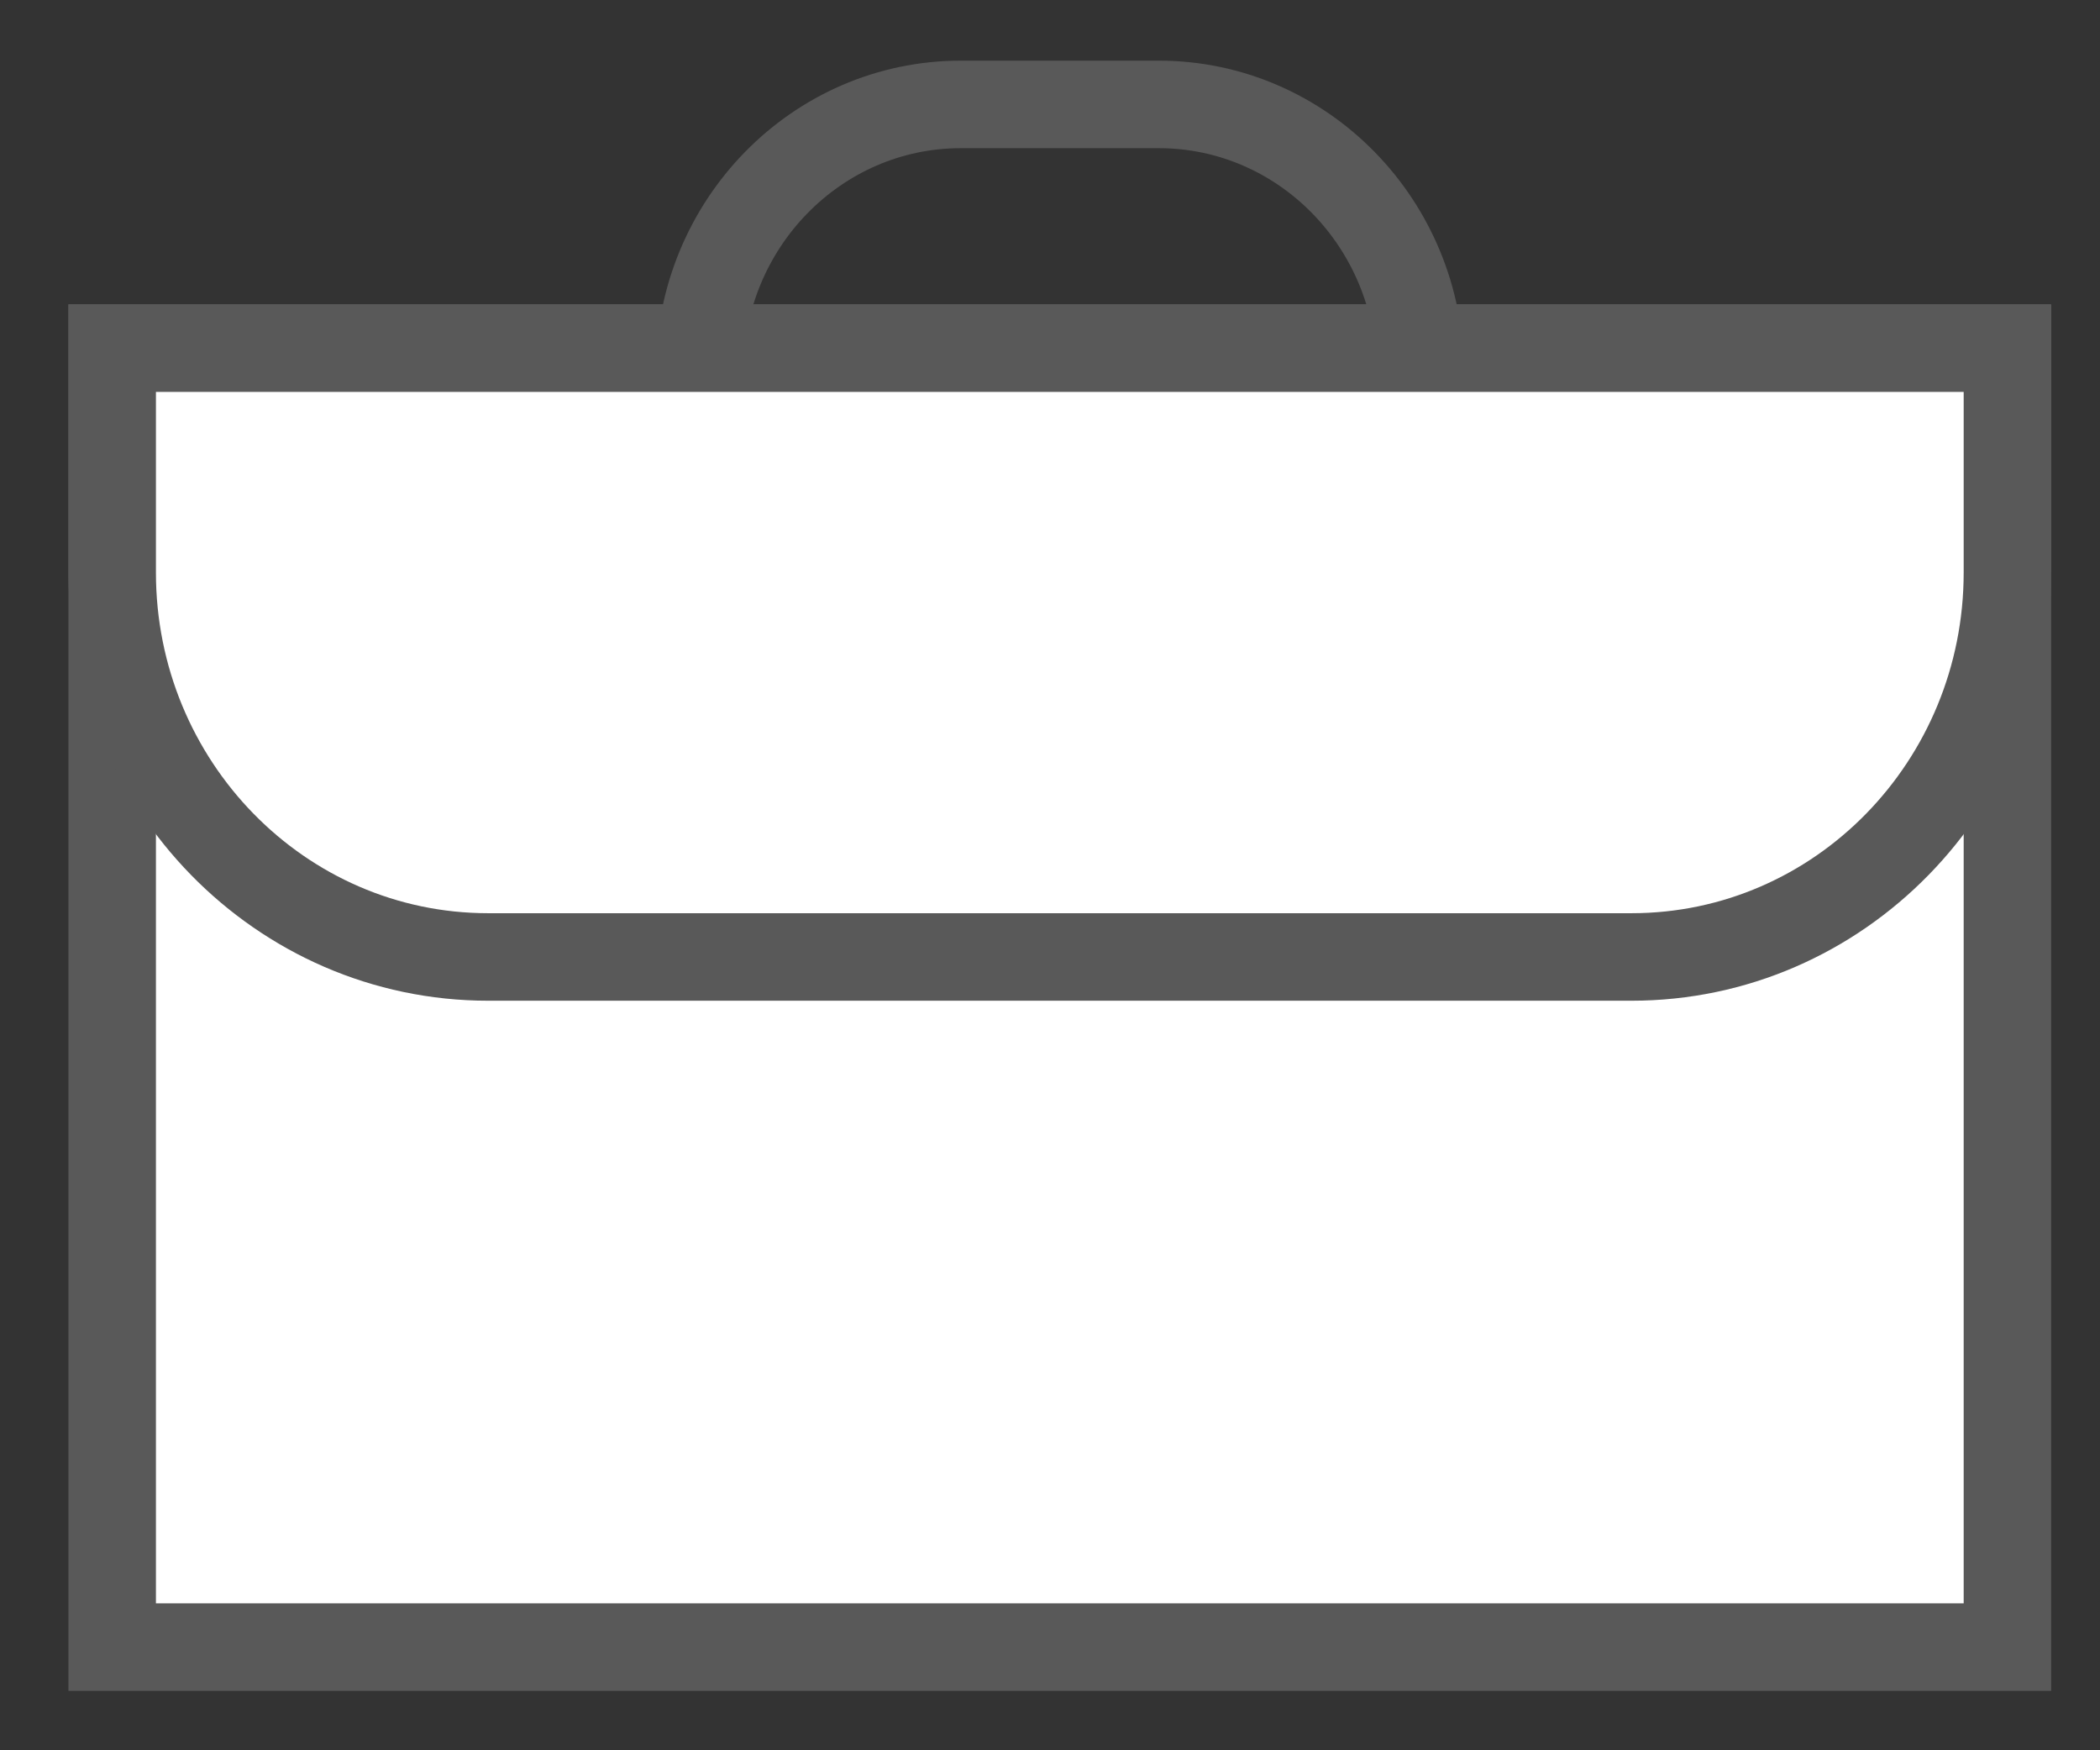 <?xml version="1.0" encoding="UTF-8"?>
<svg width="24px" height="20px" viewBox="0 0 24 20" version="1.1" xmlns="http://www.w3.org/2000/svg" xmlns:xlink="http://www.w3.org/1999/xlink">
    <rect x="0" y="0" width="24" height="20" fill="#333333" stroke="none"/>
    <!-- Generator: Sketch 55.2 (78181) - https://sketchapp.com -->
    <title>cart_icon</title>
    <desc>Created with Sketch.</desc>
    <g id="Macarons" stroke="none" stroke-width="1" fill="none" fill-rule="evenodd">
        <g id="Macarons-1" transform="translate(-926, -25)" stroke="#595959">
            <g id="Group-3">
                <g id="Group-4" transform="translate(927, 26)">
                    <g id="cart_icon">
                        <rect id="Rectangle-path" fill="#FFFFFF" x="0.282" y="2.978" width="21.66" height="14.843"></rect>
                        <path d="M15.23,3.248 C15.23,4.936 13.892,6.304 12.242,6.304 L9.982,6.304 C8.333,6.304 6.995,4.936 6.995,3.248 L6.995,3.248 C6.995,1.561 8.333,0.193 9.982,0.193 L12.242,0.193 C13.891,0.193 15.23,1.561 15.23,3.248 L15.23,3.248 L15.23,3.248 Z" id="Shape"></path>
                        <path d="M0.282,2.978 L0.282,5.541 C0.282,7.968 2.206,9.935 4.579,9.935 L17.646,9.935 C20.019,9.935 21.942,7.968 21.942,5.541 L21.942,2.978 L0.282,2.978 L0.282,2.978 Z" id="Shape" fill="#FFFFFF"></path>
                    </g>
                </g>
            </g>
        </g>
    </g>
</svg>
